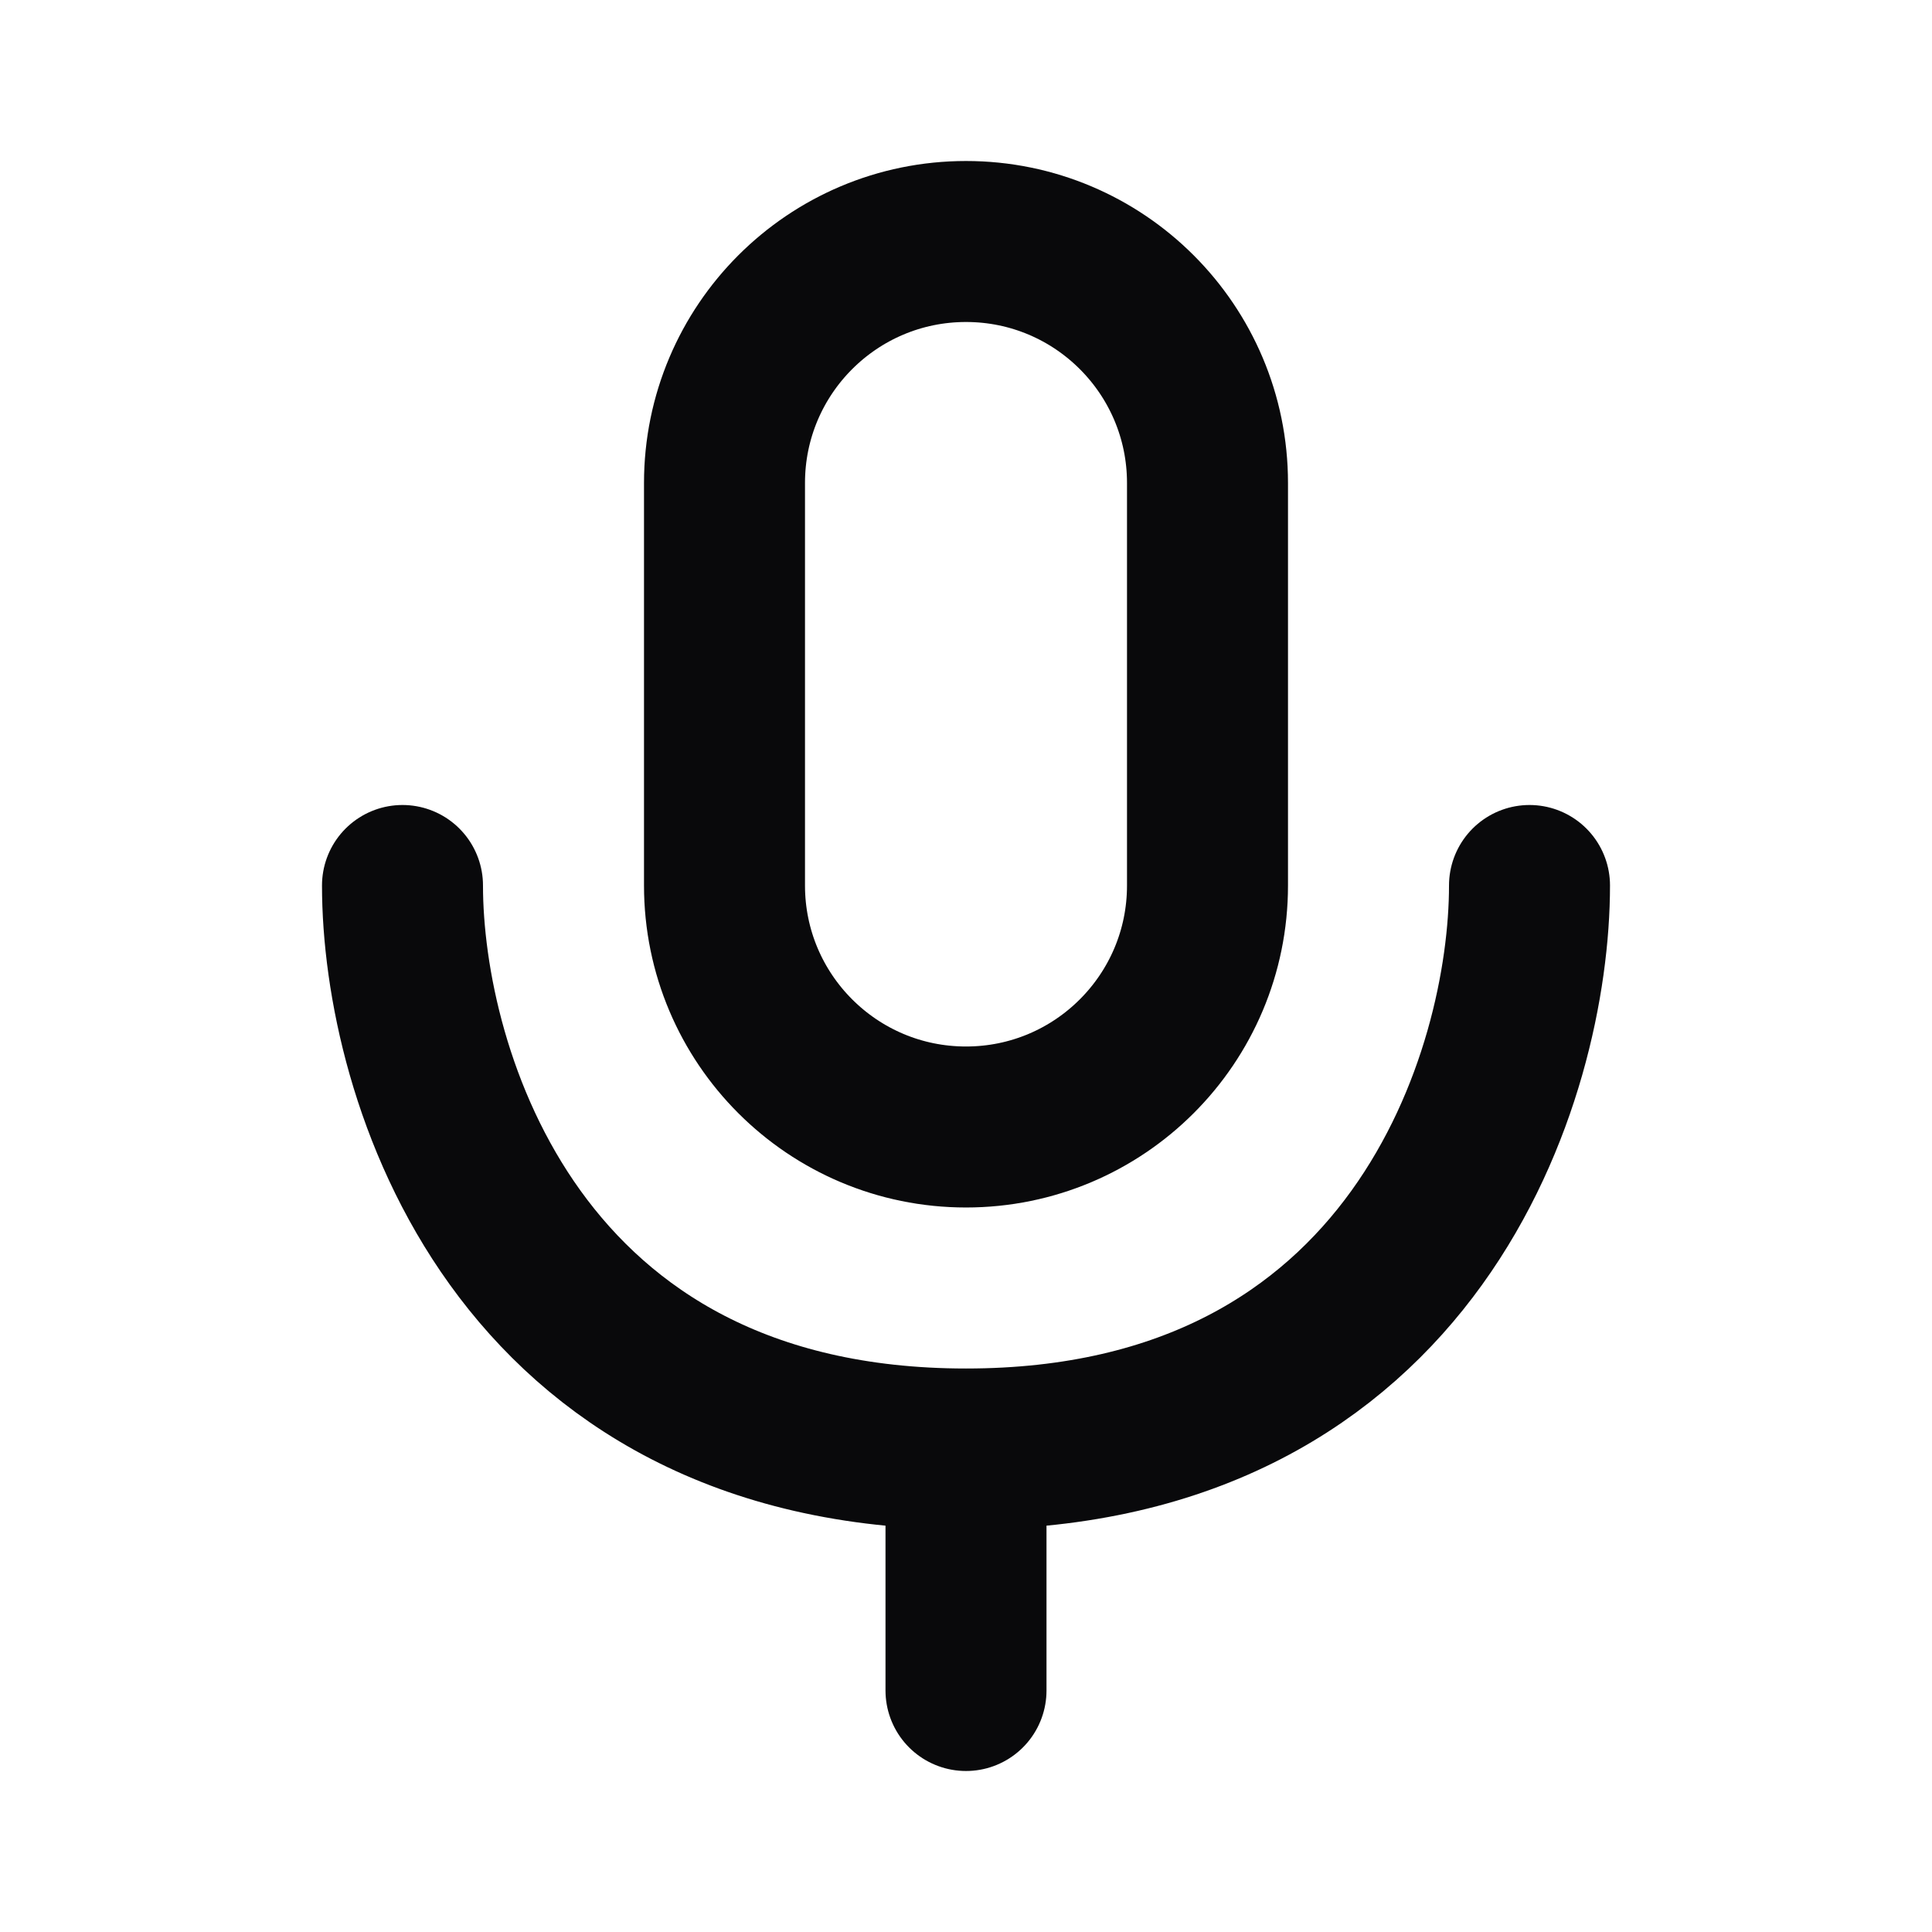 <svg width="100" height="100" viewBox="0 0 100 100" fill="none" xmlns="http://www.w3.org/2000/svg">
<path d="M79.167 45.833C79.167 55.556 73.333 75 50 75M50 75C26.667 75 20.833 55.556 20.833 45.833M50 75V87.5M50 58.333V58.333C56.904 58.333 62.5 52.737 62.5 45.833V25C62.5 18.096 56.904 12.5 50 12.5V12.5C43.096 12.5 37.5 18.096 37.5 25V45.833C37.5 52.737 43.096 58.333 50 58.333Z" stroke="#09090B" stroke-width="8.333" stroke-linecap="round" stroke-linejoin="round"/>
</svg>
